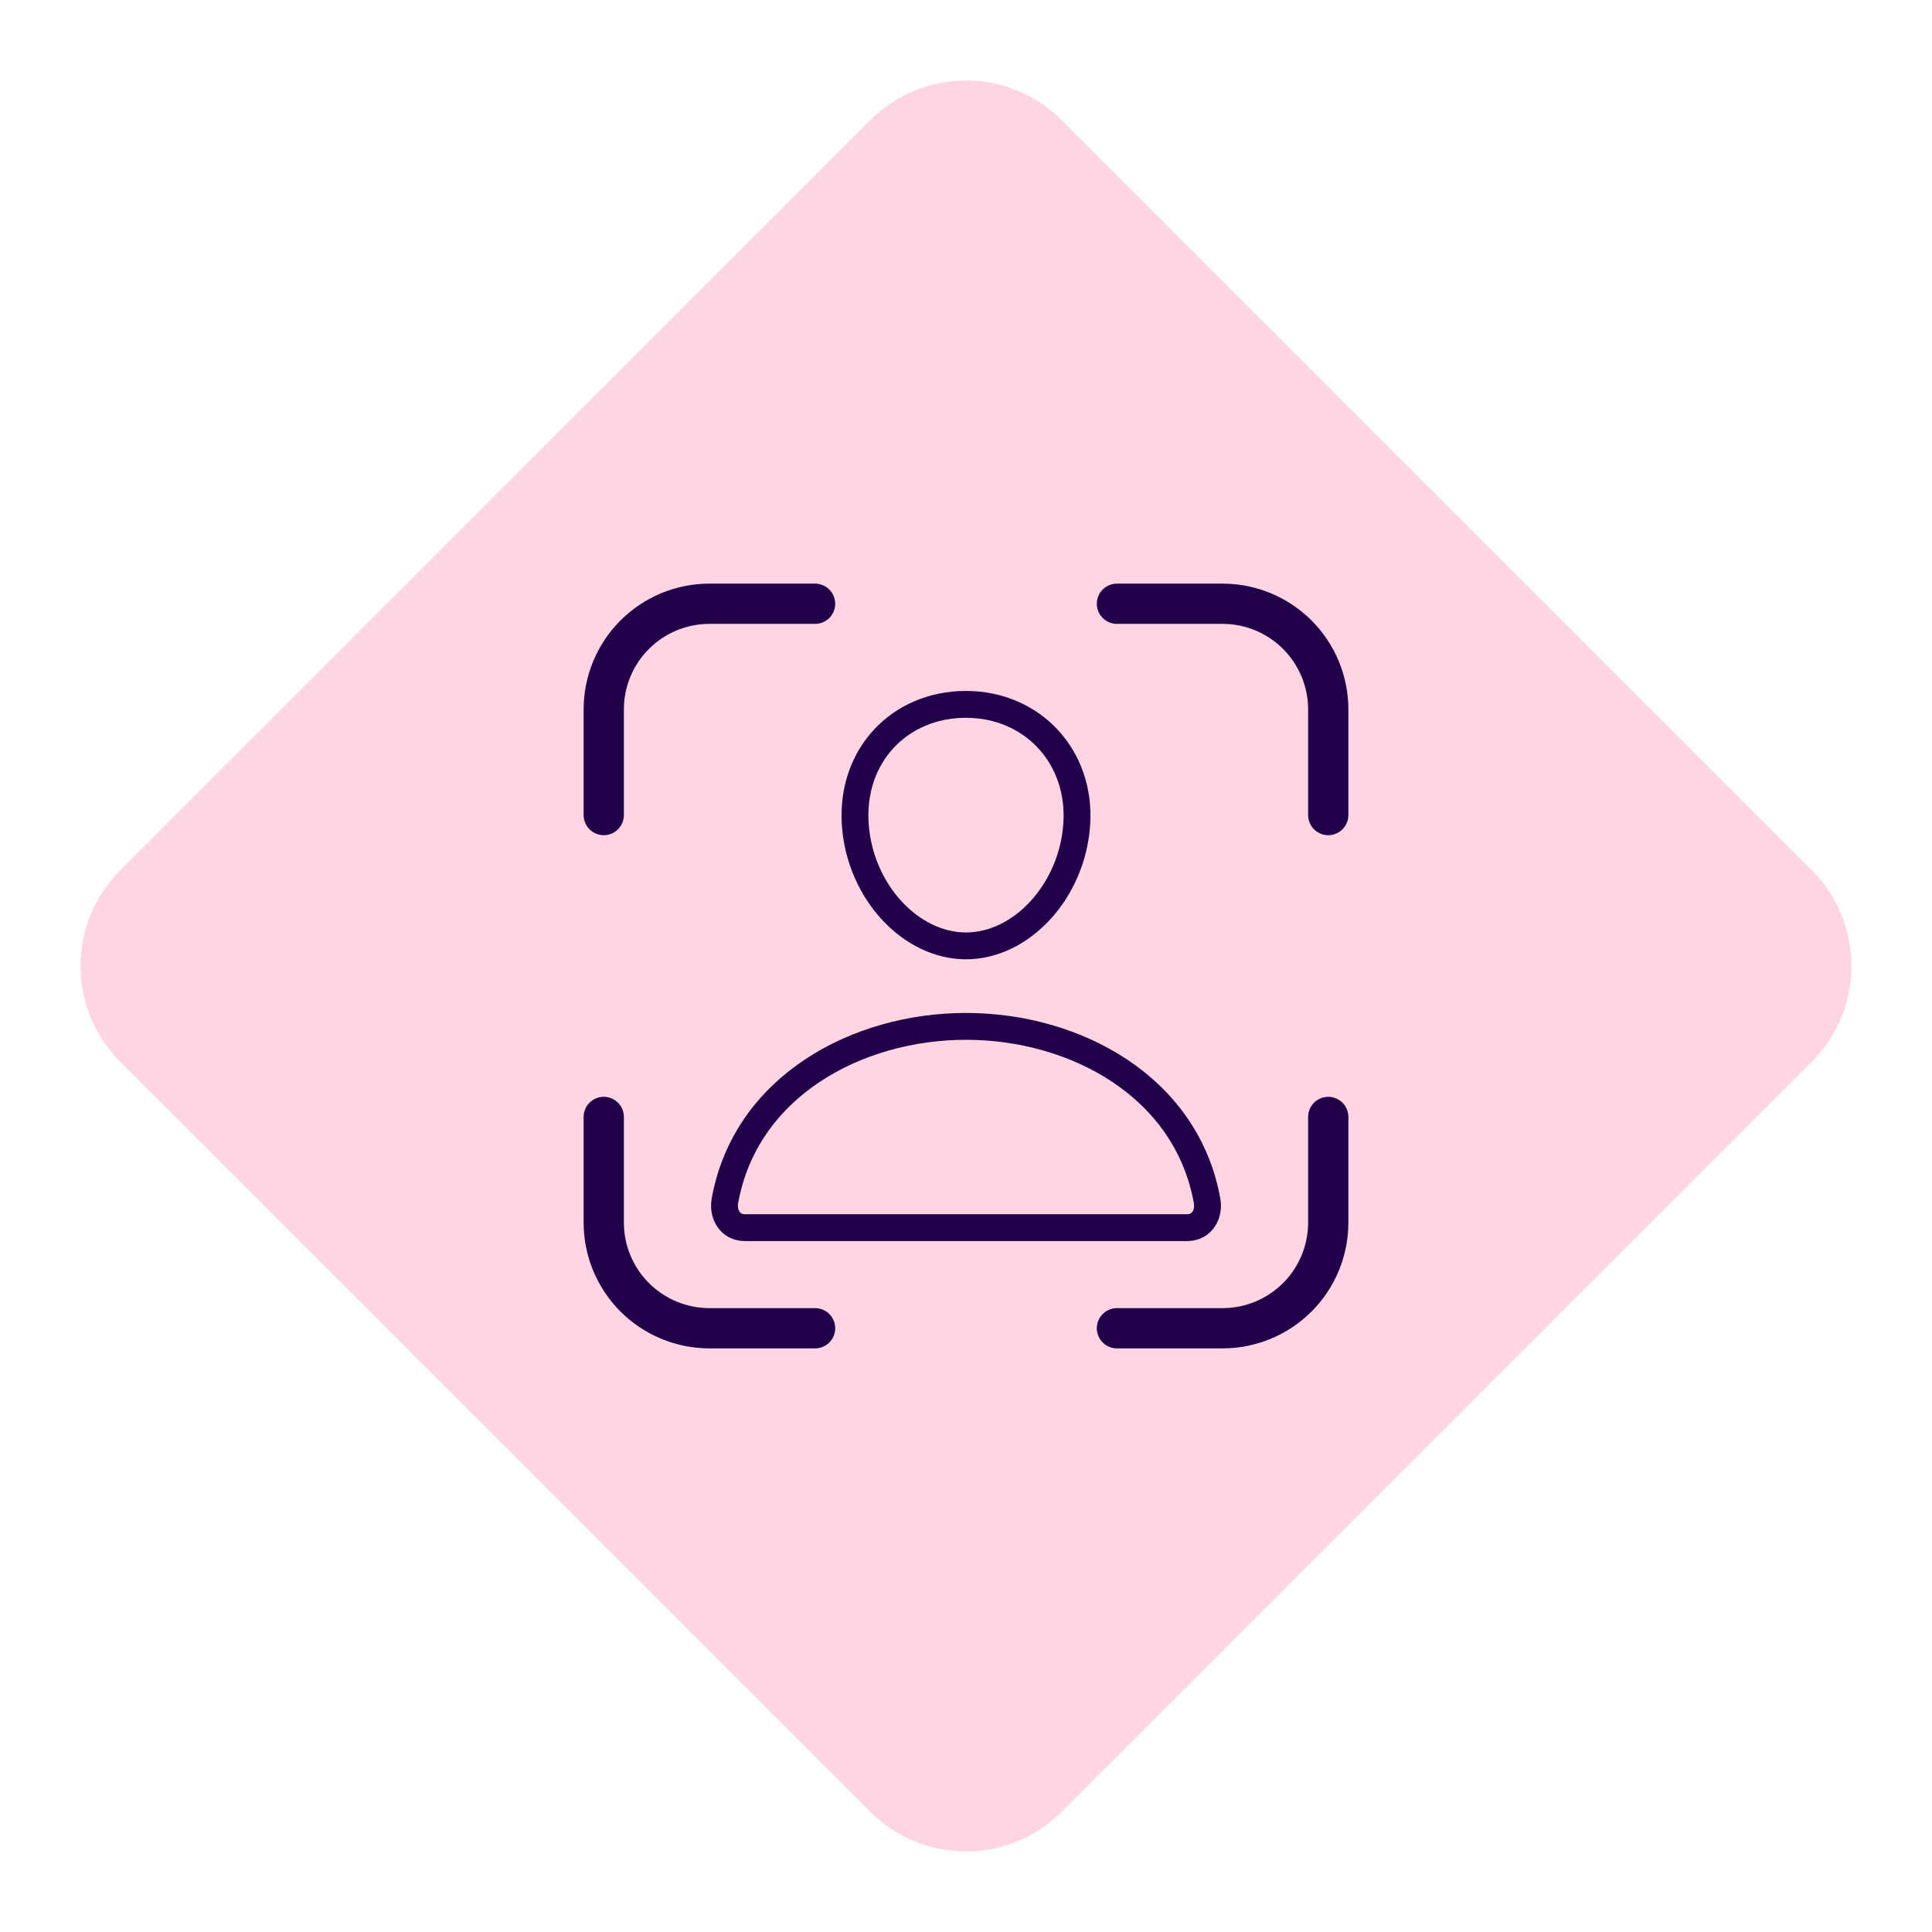 <svg width="48" height="48" viewBox="0 0 48 48" fill="none" xmlns="http://www.w3.org/2000/svg">
<path fill-rule="evenodd" clip-rule="evenodd" d="M21.622 45.015L2.985 26.378C1.672 25.065 1.672 22.936 2.985 21.623L21.622 2.985C22.935 1.672 25.064 1.672 26.377 2.985L45.015 21.623C46.328 22.936 46.328 25.065 45.015 26.378L26.377 45.015C25.064 46.328 22.935 46.328 21.622 45.015Z" fill="#FFD5E3"/>
<path d="M26.75 20.5C26.628 22.152 25.375 23.5 24 23.5C22.625 23.5 21.37 22.152 21.25 20.5C21.125 18.781 22.344 17.5 24 17.5C25.656 17.5 26.875 18.812 26.75 20.5Z" stroke="#210049" stroke-width="0.667" stroke-linecap="round" stroke-linejoin="round"/>
<path d="M24 25.5C21.281 25.5 18.522 27 18.011 29.831C17.95 30.172 18.143 30.5 18.5 30.5H29.5C29.858 30.5 30.051 30.172 29.989 29.831C29.478 27 26.719 25.5 24 25.5Z" stroke="#210049" stroke-width="0.667" stroke-miterlimit="10"/>
<path d="M27.75 33H30.375C31.071 33 31.739 32.723 32.231 32.231C32.723 31.739 33 31.071 33 30.375V27.75" stroke="#210049" stroke-linecap="round" stroke-linejoin="round"/>
<path d="M33 20.25V17.625C33 16.929 32.723 16.261 32.231 15.769C31.739 15.277 31.071 15 30.375 15H27.75" stroke="#210049" stroke-linecap="round" stroke-linejoin="round"/>
<path d="M20.25 33H17.625C16.929 33 16.261 32.723 15.769 32.231C15.277 31.739 15 31.071 15 30.375V27.75" stroke="#210049" stroke-linecap="round" stroke-linejoin="round"/>
<path d="M15 20.25V17.625C15 16.929 15.277 16.261 15.769 15.769C16.261 15.277 16.929 15 17.625 15H20.25" stroke="#210049" stroke-linecap="round" stroke-linejoin="round"/>
</svg>
